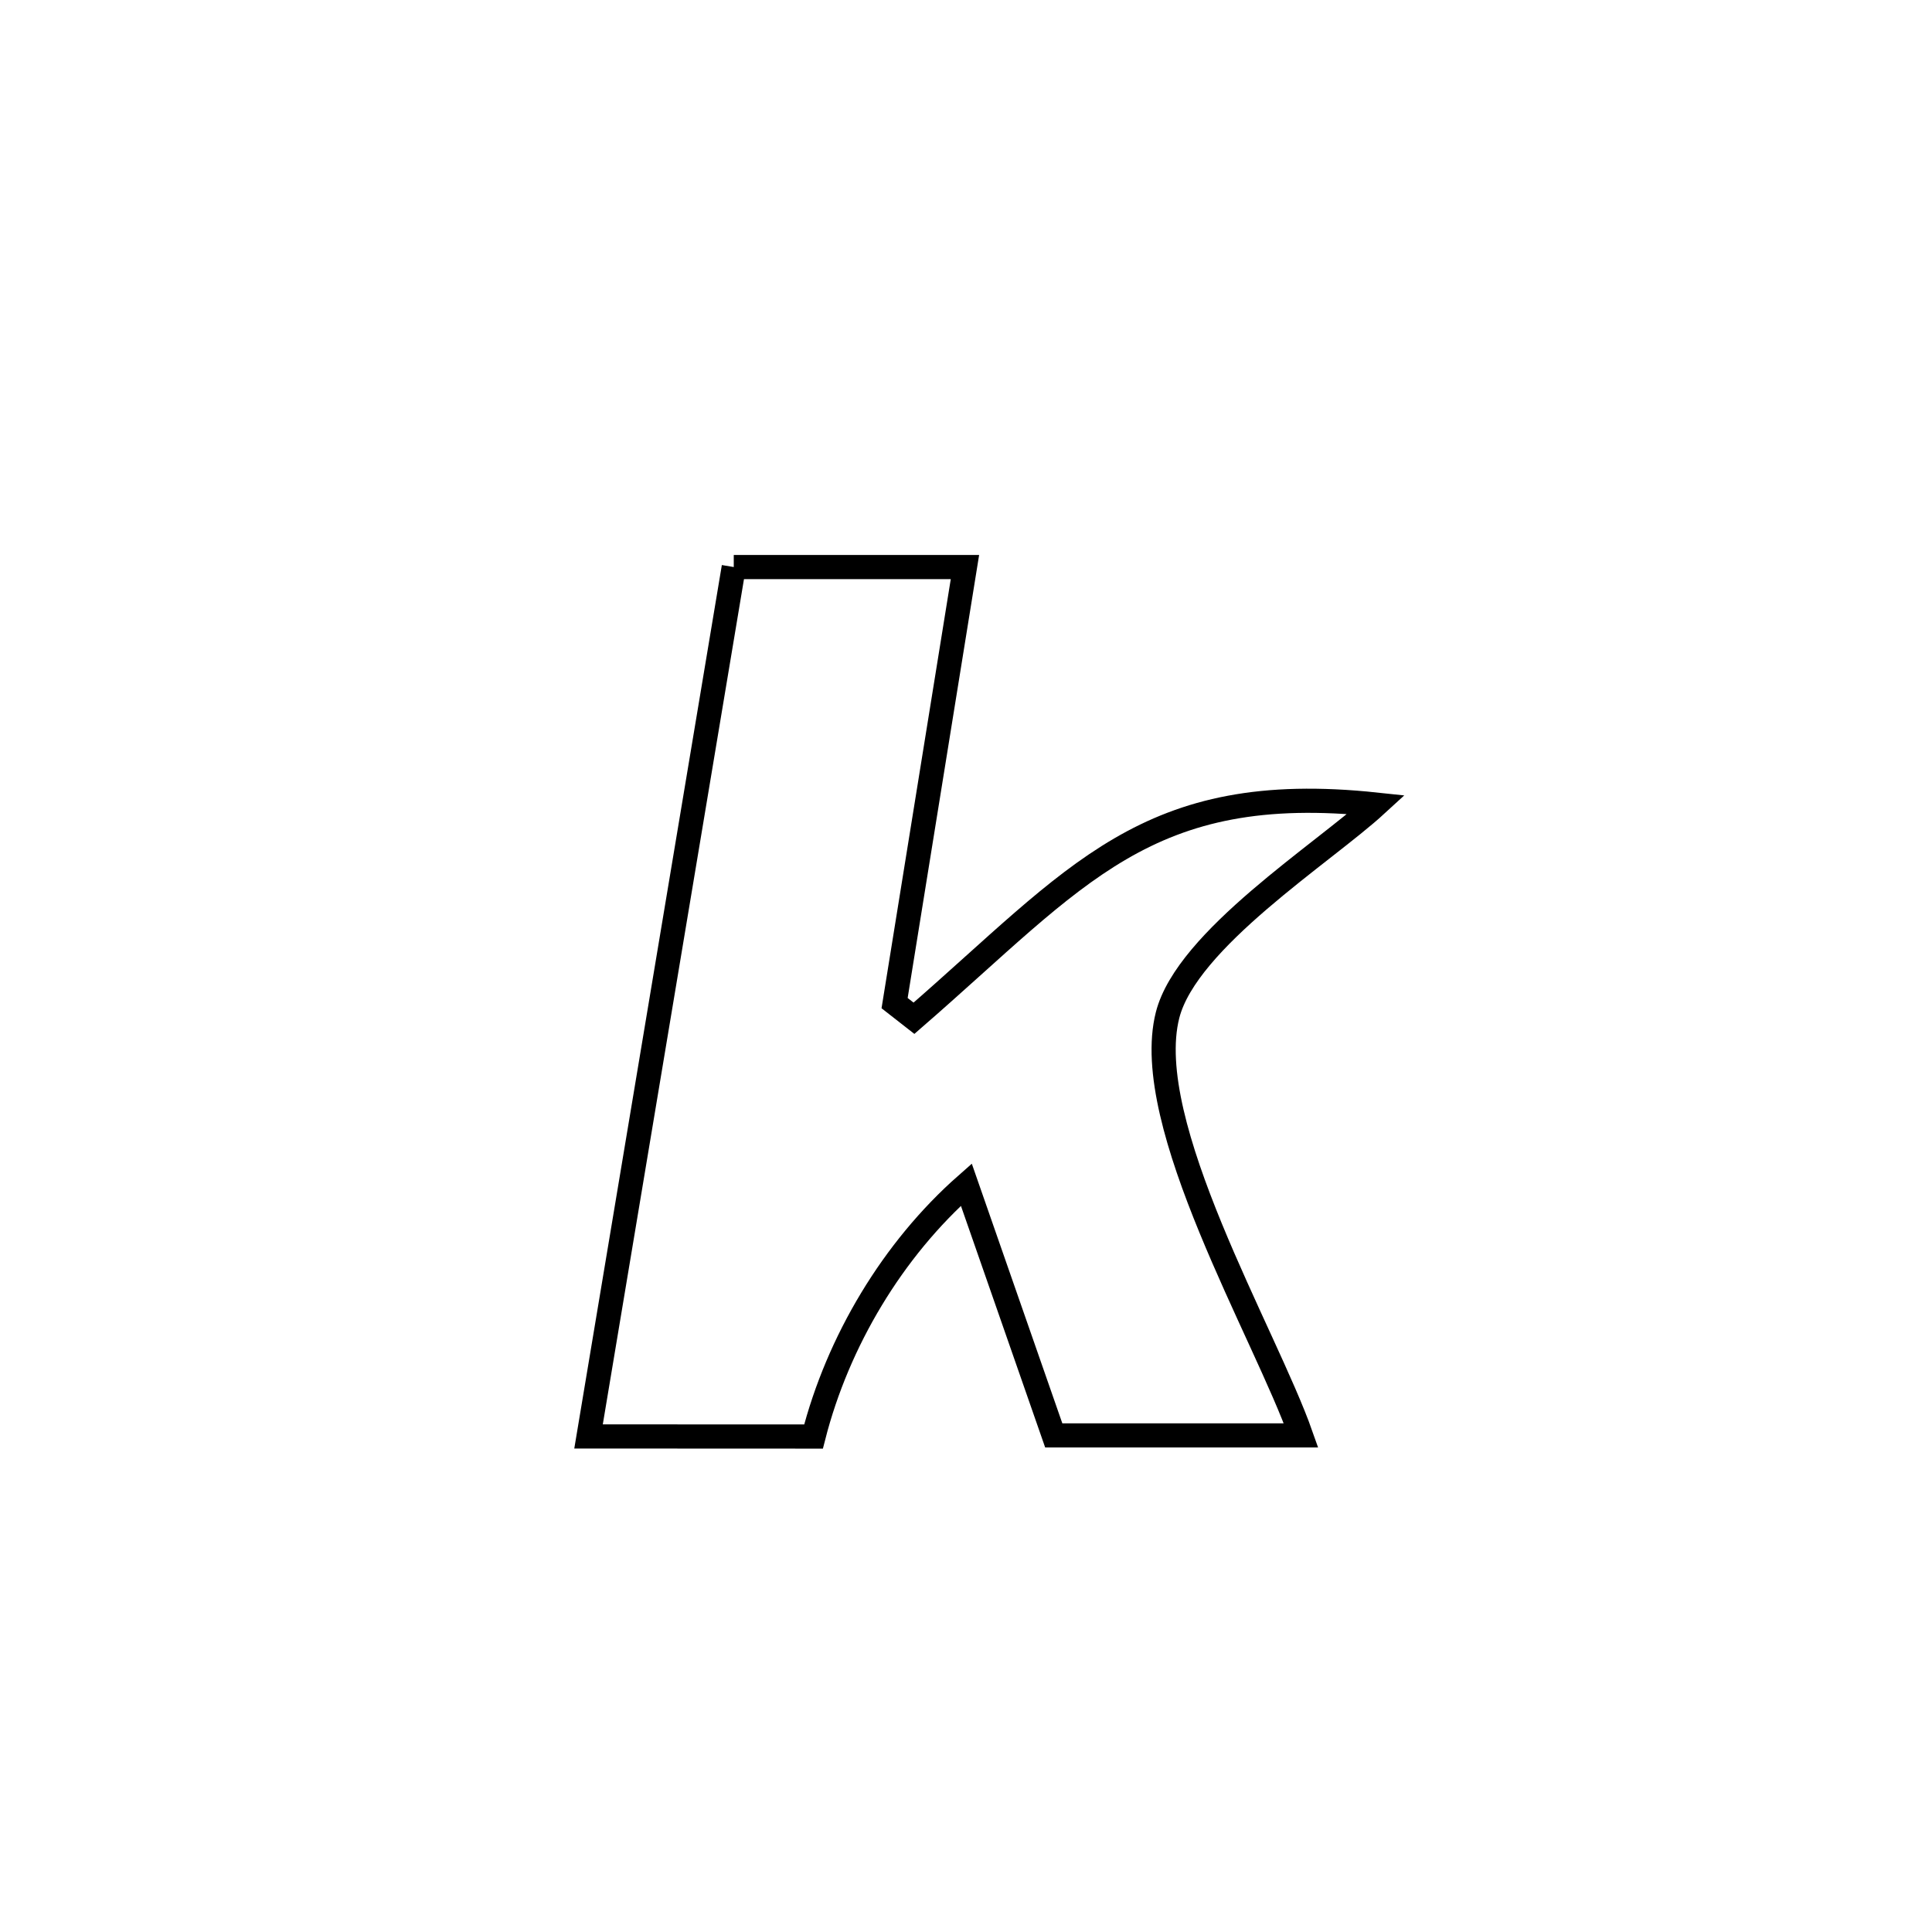 <svg xmlns="http://www.w3.org/2000/svg" viewBox="0.0 0.0 24.0 24.0" height="200px" width="200px"><path fill="none" stroke="black" stroke-width=".3" stroke-opacity="1.0"  filling="0" d="M9.115 7.044 L9.115 7.044 C10.072 7.044 11.029 7.044 11.987 7.044 L11.987 7.044 C11.696 8.85 11.404 10.655 11.113 12.461 L11.113 12.461 C11.194 12.524 11.274 12.586 11.354 12.649 L11.354 12.649 C13.388 10.883 14.236 9.69 17.098 9.995 L17.098 9.995 C16.439 10.6 14.743 11.67 14.504 12.61 C14.161 13.959 15.72 16.573 16.162 17.831 L16.162 17.831 C16.138 17.831 13.139 17.831 13.09 17.831 L13.09 17.831 C12.728 16.792 12.366 15.754 12.004 14.716 L12.004 14.716 C11.089 15.522 10.408 16.663 10.106 17.845 L10.106 17.845 C9.747 17.844 7.602 17.844 7.311 17.844 L7.311 17.844 C7.611 16.044 7.912 14.244 8.213 12.444 C8.513 10.644 8.814 8.844 9.115 7.044 L9.115 7.044"></path></svg>